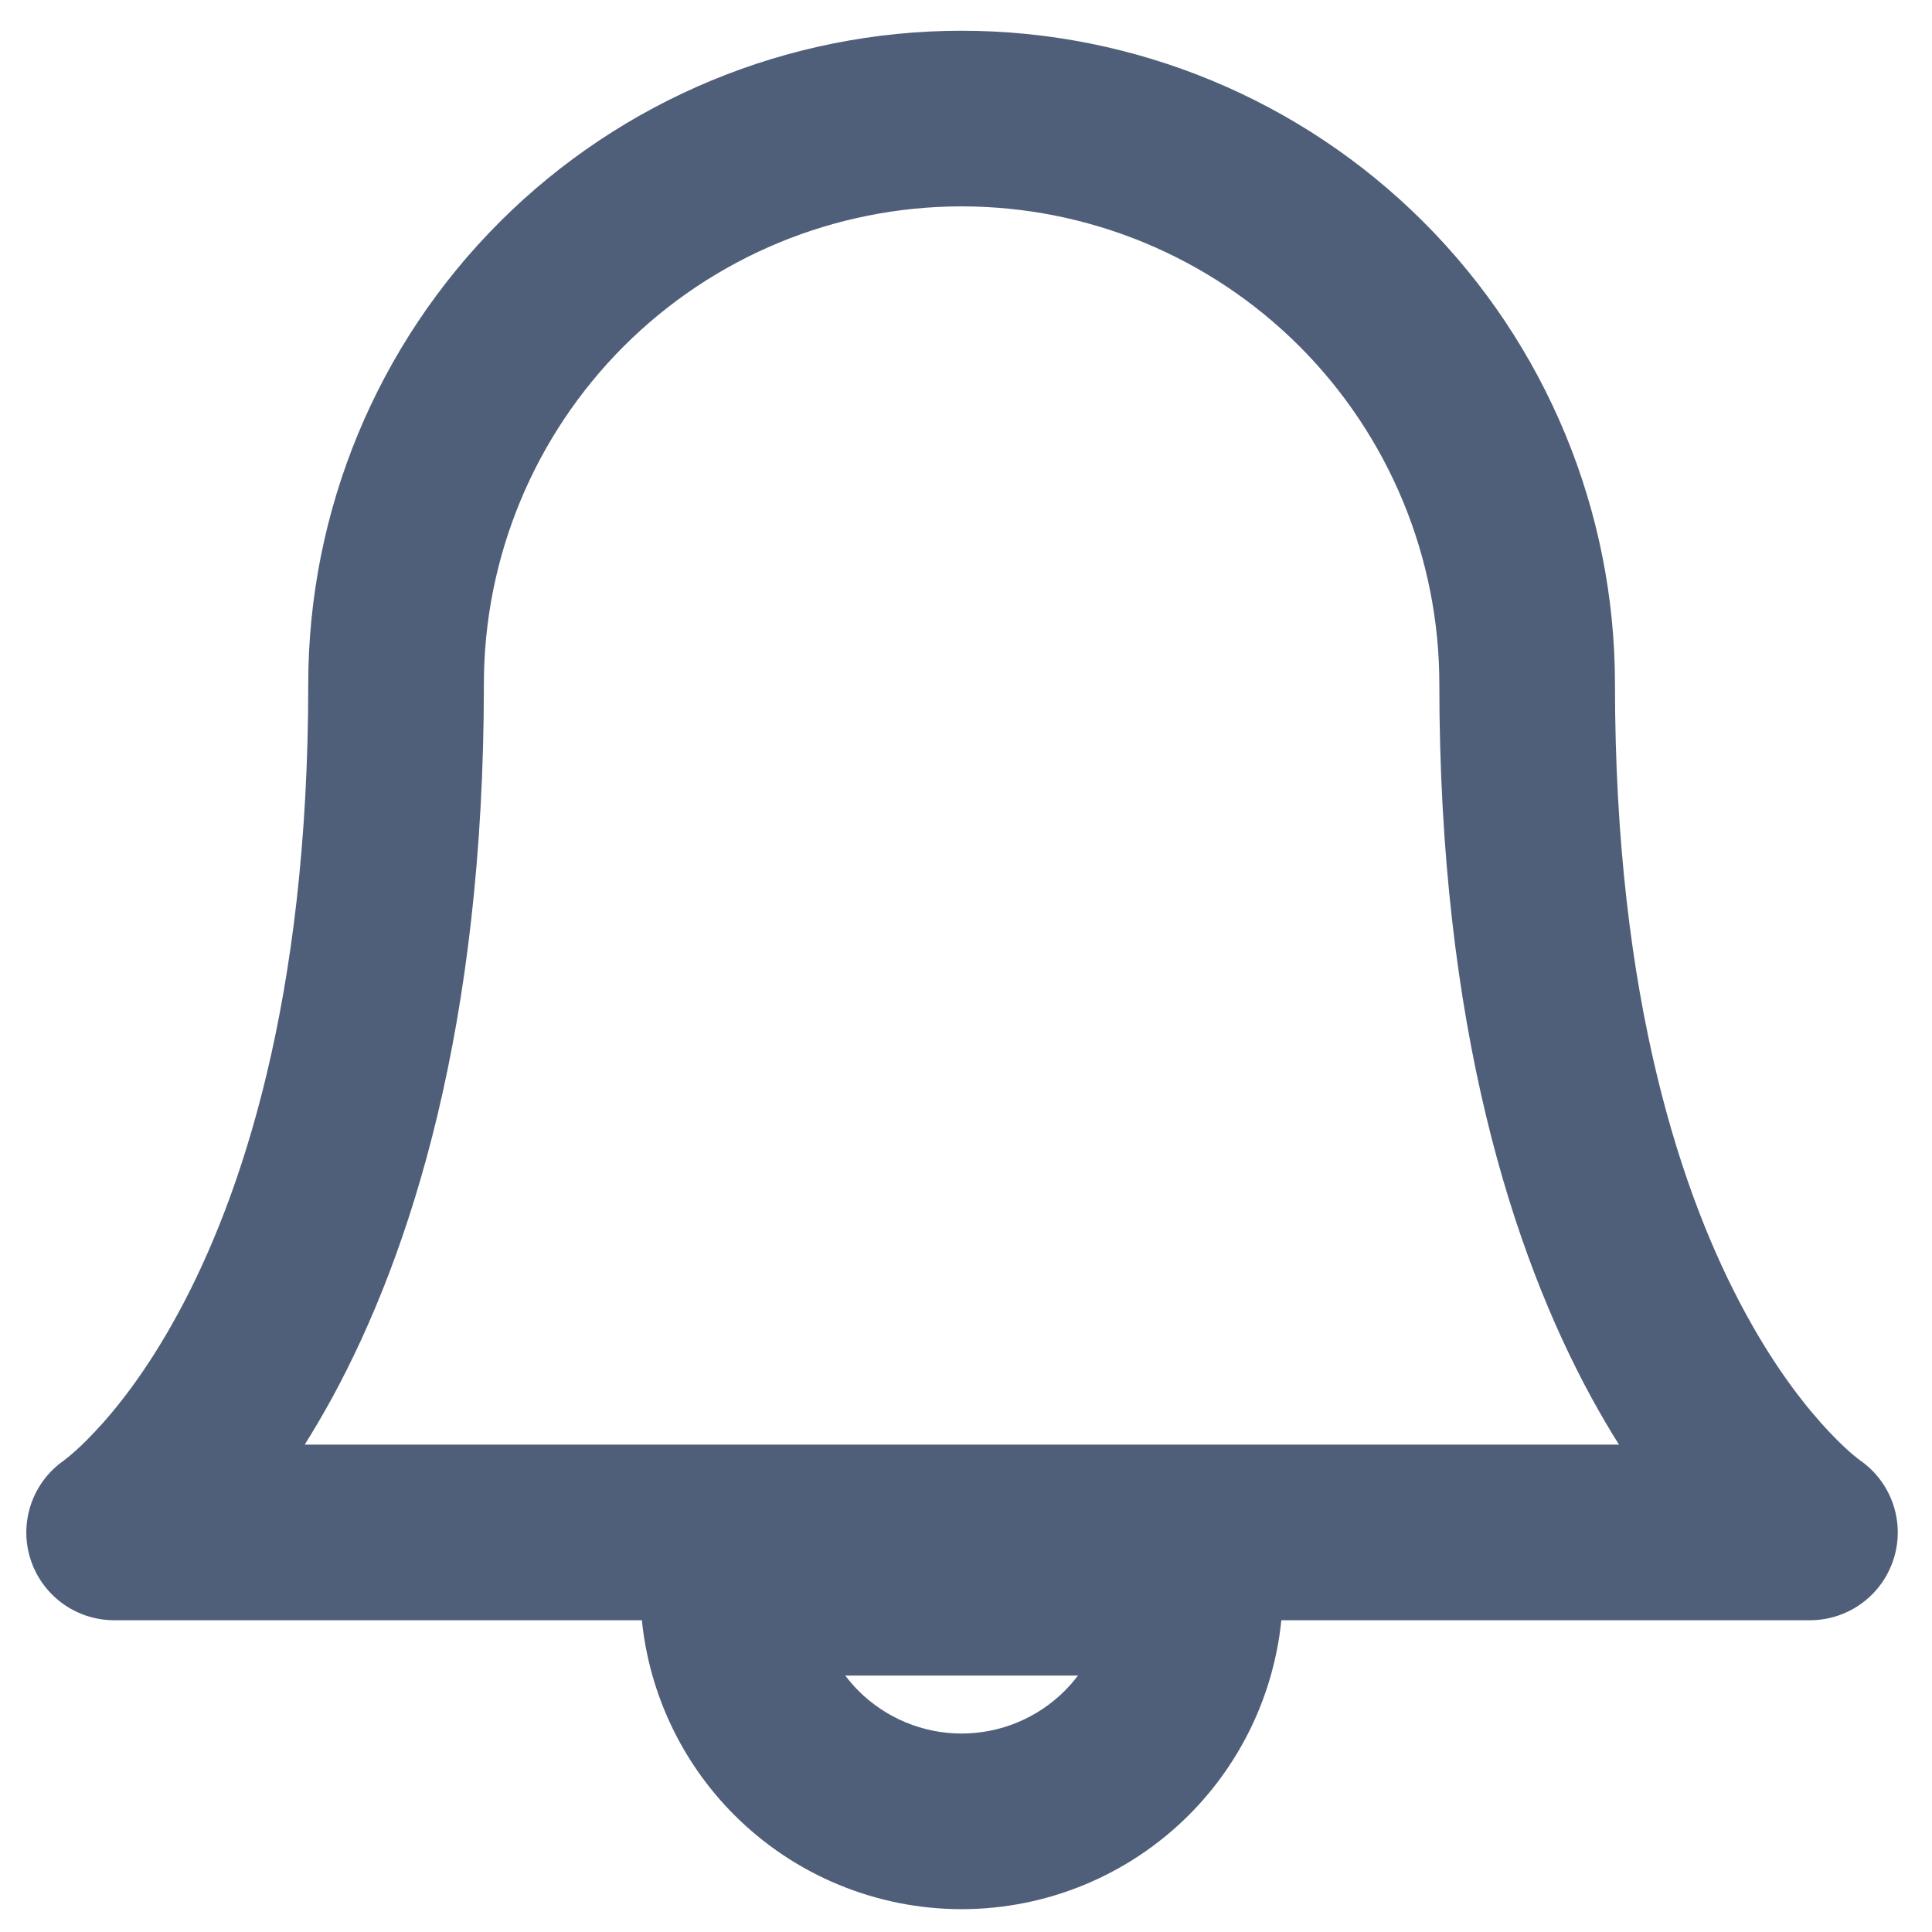 <svg width="22" height="22" viewBox="0 0 22 22" fill="none" xmlns="http://www.w3.org/2000/svg">
    <path fill-rule="evenodd" clip-rule="evenodd" d="M10.95 0.35C8.977 0.35 7.084 1.134 5.689 2.529C4.294 3.924 3.51 5.817 3.51 7.79C3.51 11.398 2.74 13.646 2.026 14.959C1.668 15.618 1.319 16.052 1.074 16.31C0.952 16.44 0.855 16.527 0.796 16.576C0.767 16.601 0.746 16.616 0.737 16.623L0.733 16.627C0.375 16.873 0.216 17.324 0.343 17.741C0.471 18.162 0.86 18.45 1.3 18.45H7.309C7.394 19.285 7.763 20.069 8.362 20.668C9.048 21.354 9.979 21.74 10.95 21.74C11.921 21.74 12.852 21.354 13.538 20.668C14.137 20.069 14.506 19.285 14.591 18.45H20.61C21.05 18.45 21.439 18.162 21.567 17.74C21.694 17.323 21.535 16.872 21.176 16.626L21.172 16.622C21.162 16.615 21.142 16.6 21.112 16.575C21.053 16.526 20.956 16.439 20.833 16.309C20.588 16.05 20.237 15.617 19.878 14.957C19.162 13.645 18.39 11.398 18.39 7.79C18.39 5.817 17.606 3.924 16.211 2.529C14.816 1.134 12.923 0.35 10.95 0.35ZM18.436 16.45H3.47C3.574 16.284 3.679 16.106 3.784 15.914C4.675 14.274 5.51 11.692 5.51 7.79C5.51 6.347 6.083 4.964 7.103 3.943C8.124 2.923 9.507 2.35 10.95 2.35C12.393 2.35 13.777 2.923 14.797 3.943C15.817 4.964 16.39 6.347 16.39 7.79C16.39 11.692 17.228 14.275 18.122 15.915C18.227 16.107 18.331 16.285 18.436 16.45ZM9.776 19.254C9.722 19.199 9.671 19.141 9.625 19.08H12.275C12.229 19.141 12.178 19.199 12.124 19.254C11.812 19.565 11.39 19.74 10.95 19.74C10.51 19.74 10.088 19.565 9.776 19.254Z" fill="#505F79"/>
</svg>
